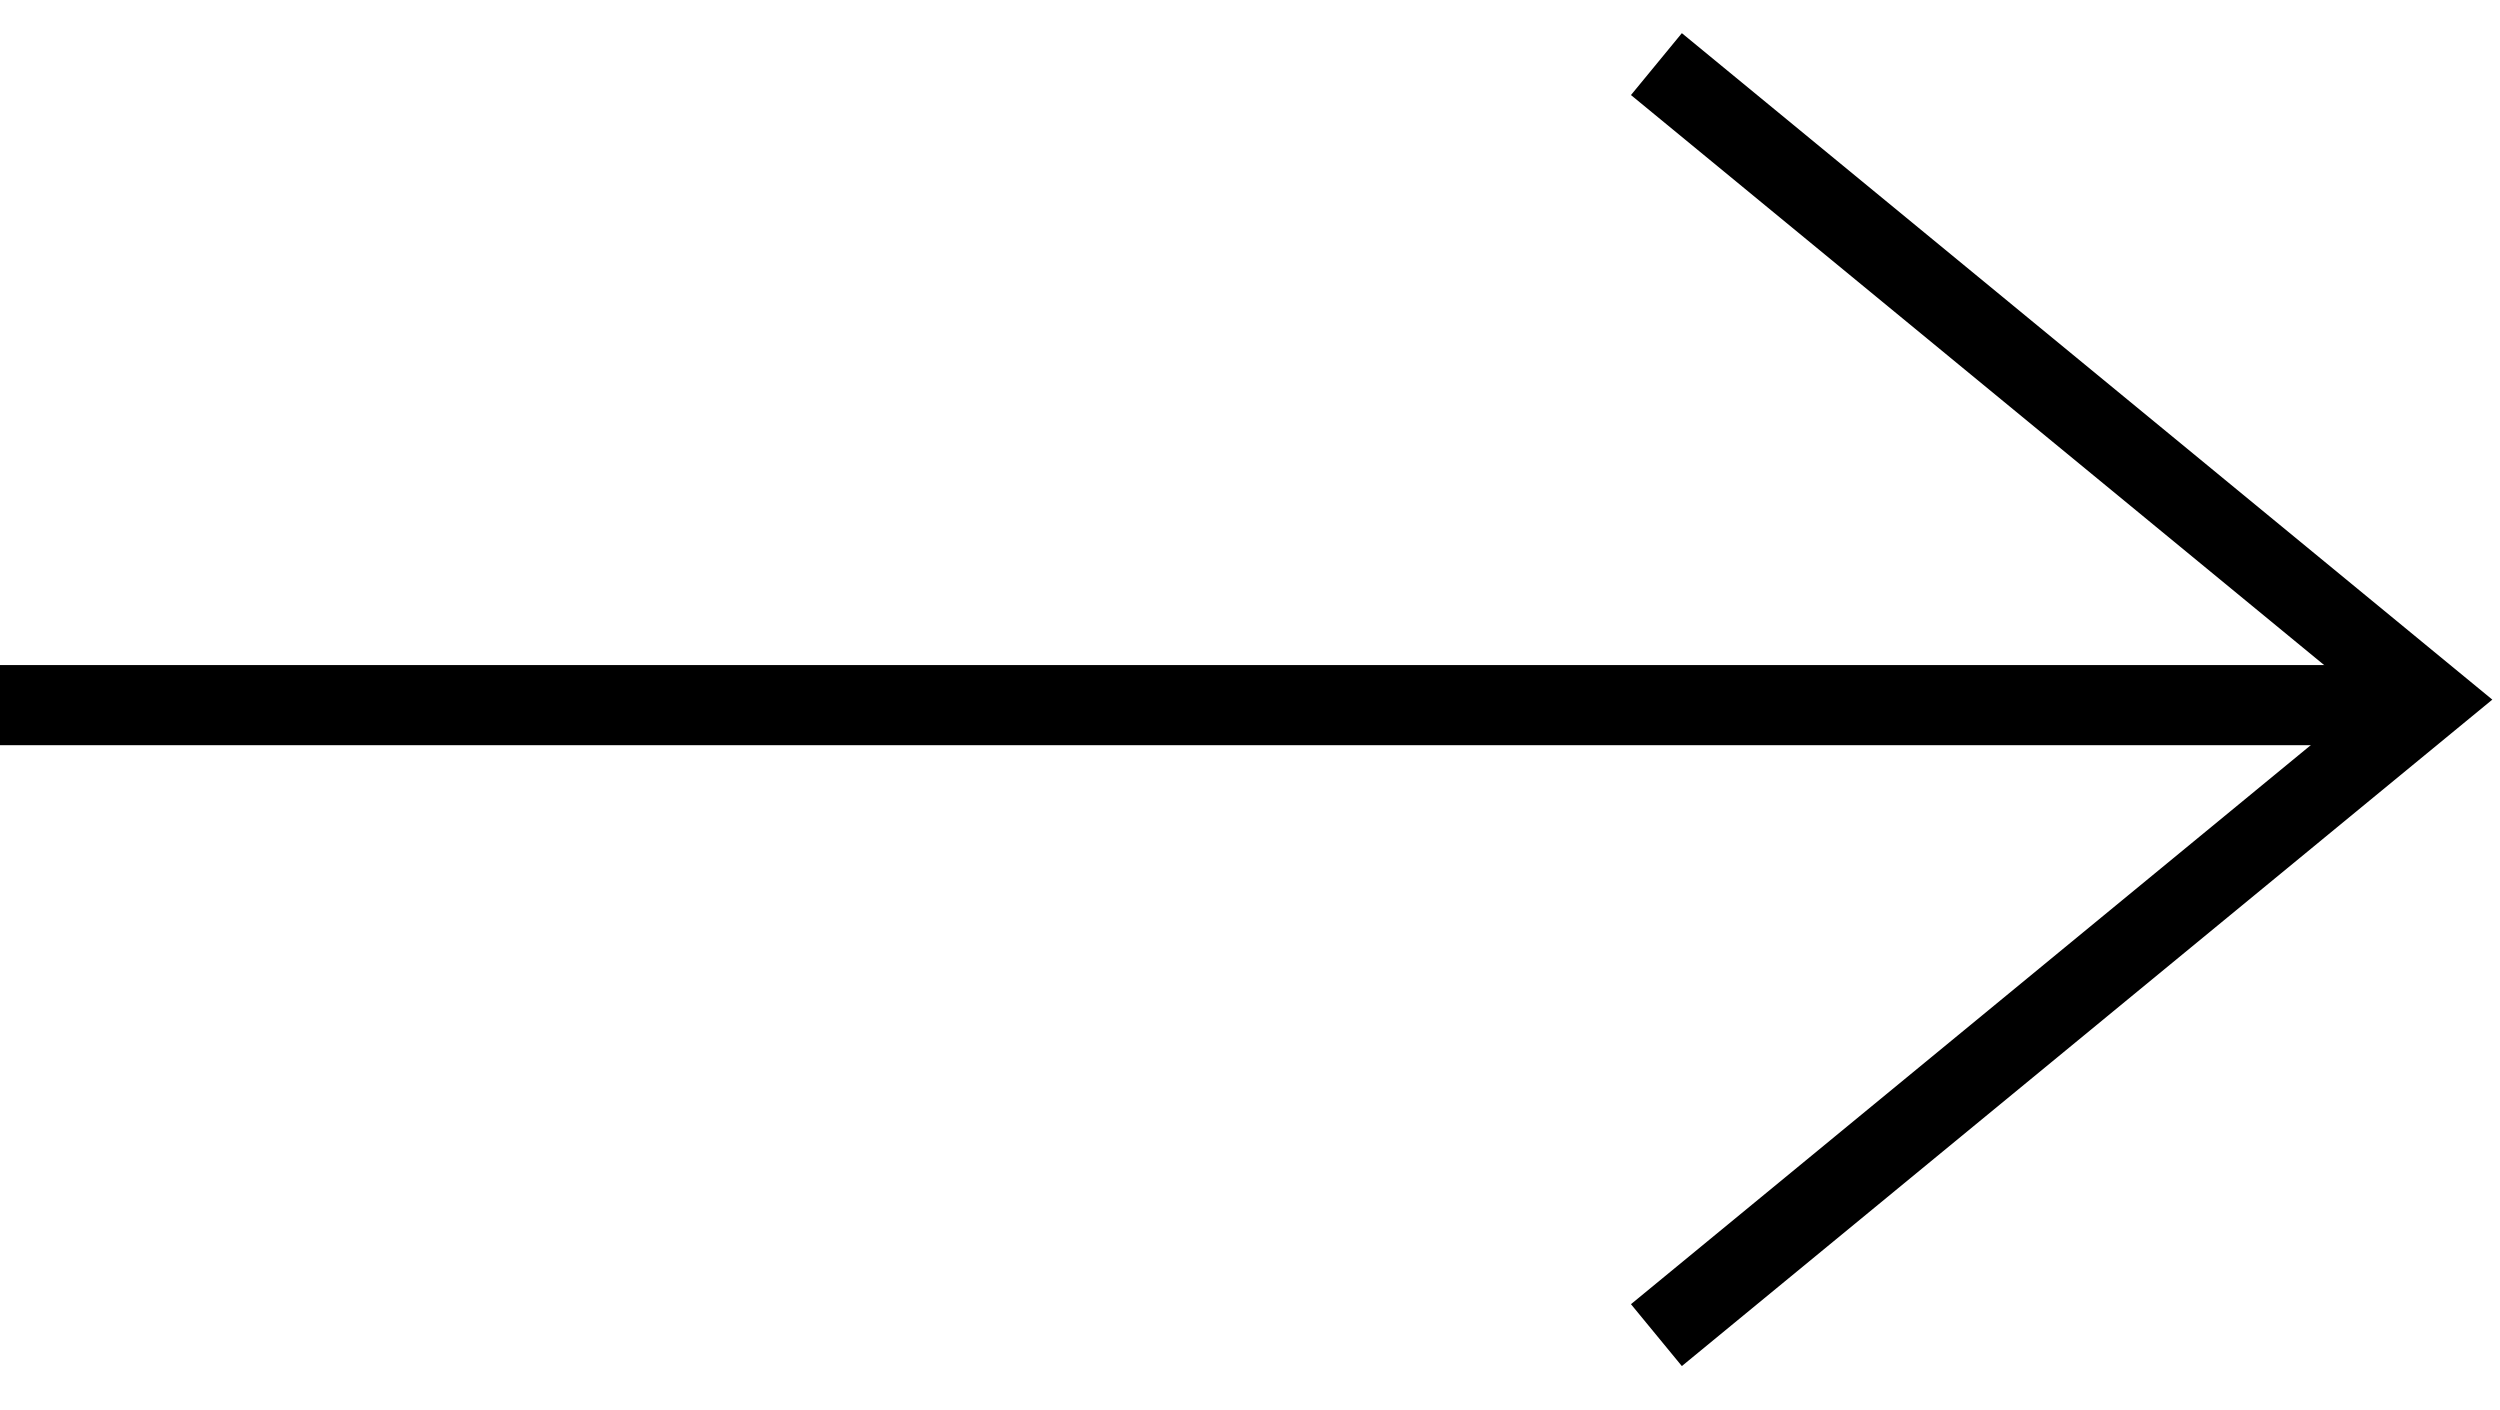 <?xml version="1.0" encoding="UTF-8"?>
<svg width="39px" height="22px" viewBox="0 0 39 22" version="1.1" xmlns="http://www.w3.org/2000/svg" xmlns:xlink="http://www.w3.org/1999/xlink">
    <title>路径 4备份 3</title>
    <g id="页面-1" stroke="none" stroke-width="1" fill="none" fill-rule="evenodd">
        <g id="官网02ee" transform="translate(-1276, -9289)" stroke="#000000" stroke-width="1.25">
            <g id="路径-4" transform="translate(1276, 9290)">
                <line x1="9.76591649e-14" y1="10" x2="37.126" y2="10"></line>
                <polyline id="路径-5" points="25.84 0 37.896 9.914 25.84 19.828"></polyline>
            </g>
        </g>
    </g>
</svg>